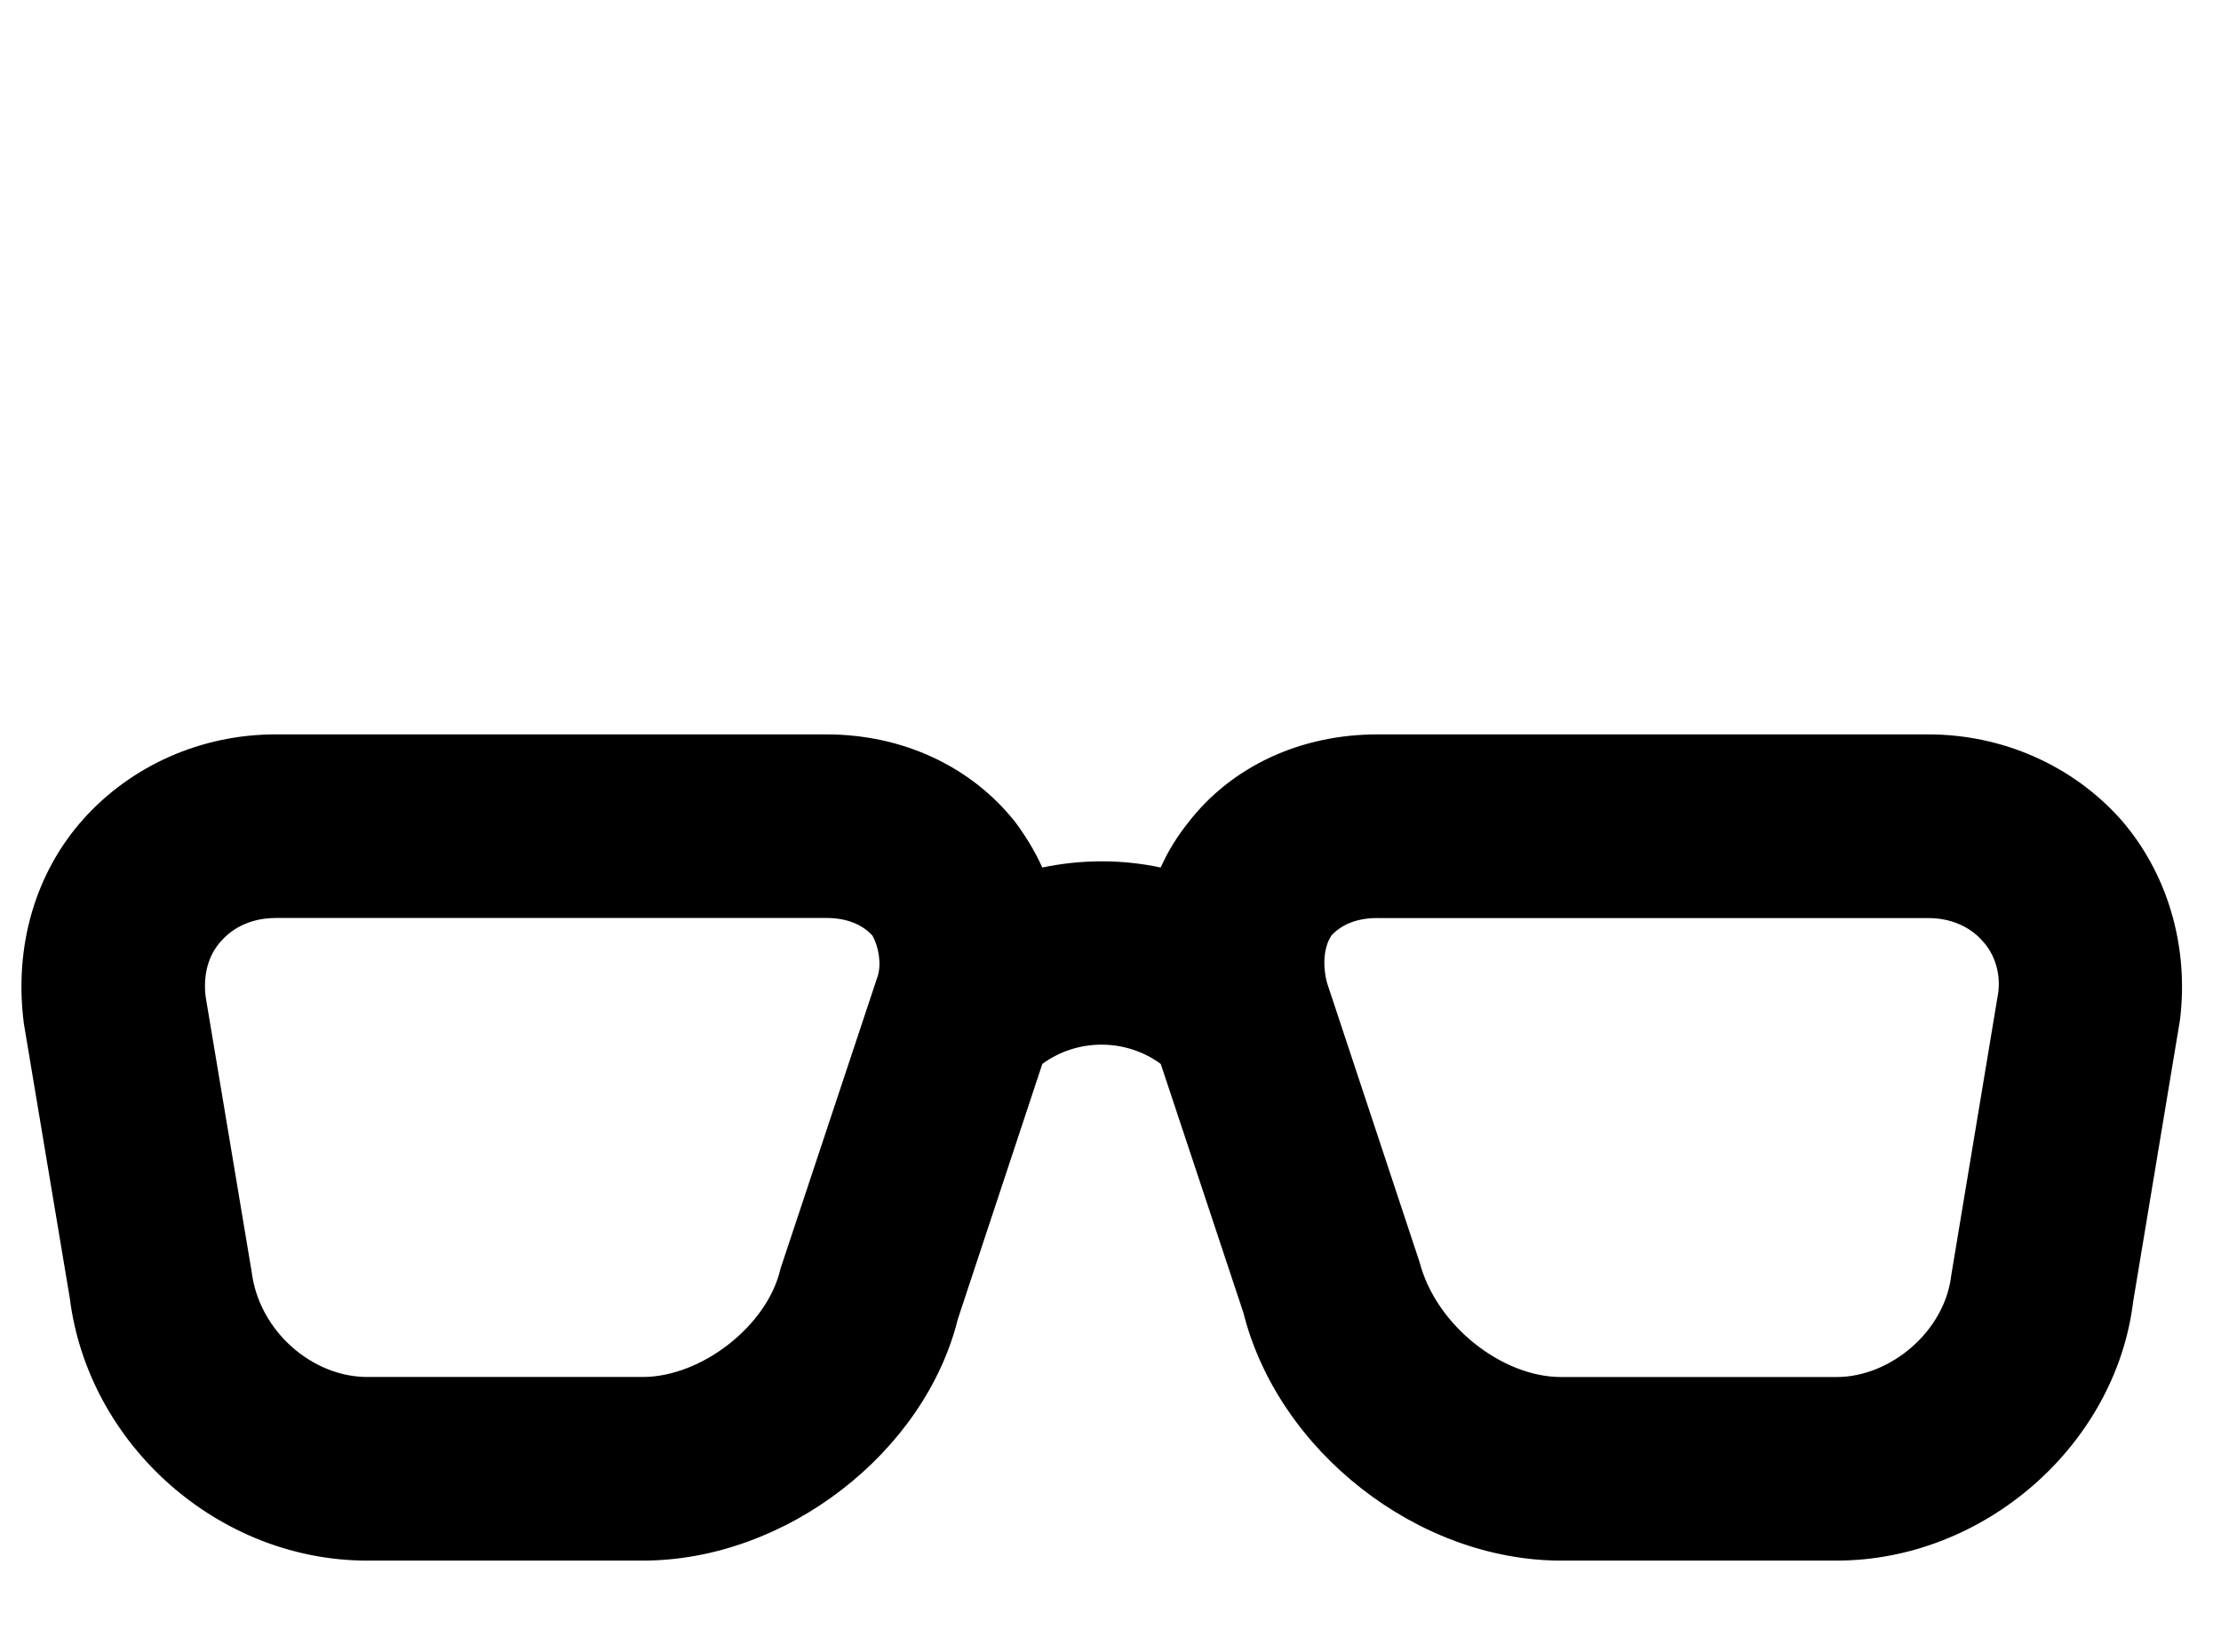 <!-- Generated by IcoMoon.io -->
<svg version="1.1" xmlns="http://www.w3.org/2000/svg" width="43" height="32" viewBox="0 0 43 32">
<title>glasses</title>
<path d="M5.333 17.778c-0.427 0-0.8 0.16-1.049 0.444-0.249 0.267-0.356 0.658-0.302 1.084l0.889 5.316c0.142 1.156 1.173 2.044 2.24 2.044h5.333c1.138 0 2.418-0.996 2.667-2.098l1.884-5.671c0.071-0.231 0.018-0.569-0.107-0.782-0.196-0.213-0.498-0.338-0.889-0.338h-10.667M12.444 30.222h-5.333c-2.88 0-5.404-2.24-5.76-5.084l-0.889-5.316c-0.196-1.511 0.231-2.933 1.156-3.964s2.276-1.636 3.716-1.636h10.667c1.476 0 2.809 0.622 3.662 1.707 0.196 0.267 0.373 0.551 0.516 0.871 0.764-0.16 1.547-0.16 2.293 0 0.142-0.32 0.32-0.604 0.533-0.871 0.836-1.084 2.169-1.707 3.662-1.707h10.667c1.44 0 2.791 0.604 3.716 1.636 0.907 1.031 1.333 2.453 1.156 3.893l-0.907 5.458c-0.338 2.773-2.88 5.013-5.742 5.013h-5.333c-2.773 0-5.476-2.116-6.151-4.8l-1.6-4.818c-0.676-0.498-1.618-0.498-2.293 0l-1.636 4.942c-0.64 2.578-3.324 4.676-6.098 4.676M26.667 17.778c-0.391 0-0.693 0.124-0.889 0.338-0.142 0.213-0.178 0.551-0.089 0.907l1.796 5.422c0.32 1.227 1.6 2.222 2.738 2.222h5.333c1.049 0 2.098-0.889 2.222-1.973l0.907-5.458c0.053-0.356-0.053-0.747-0.302-1.013-0.249-0.284-0.622-0.444-1.049-0.444h-10.667z"></path>
</svg>
